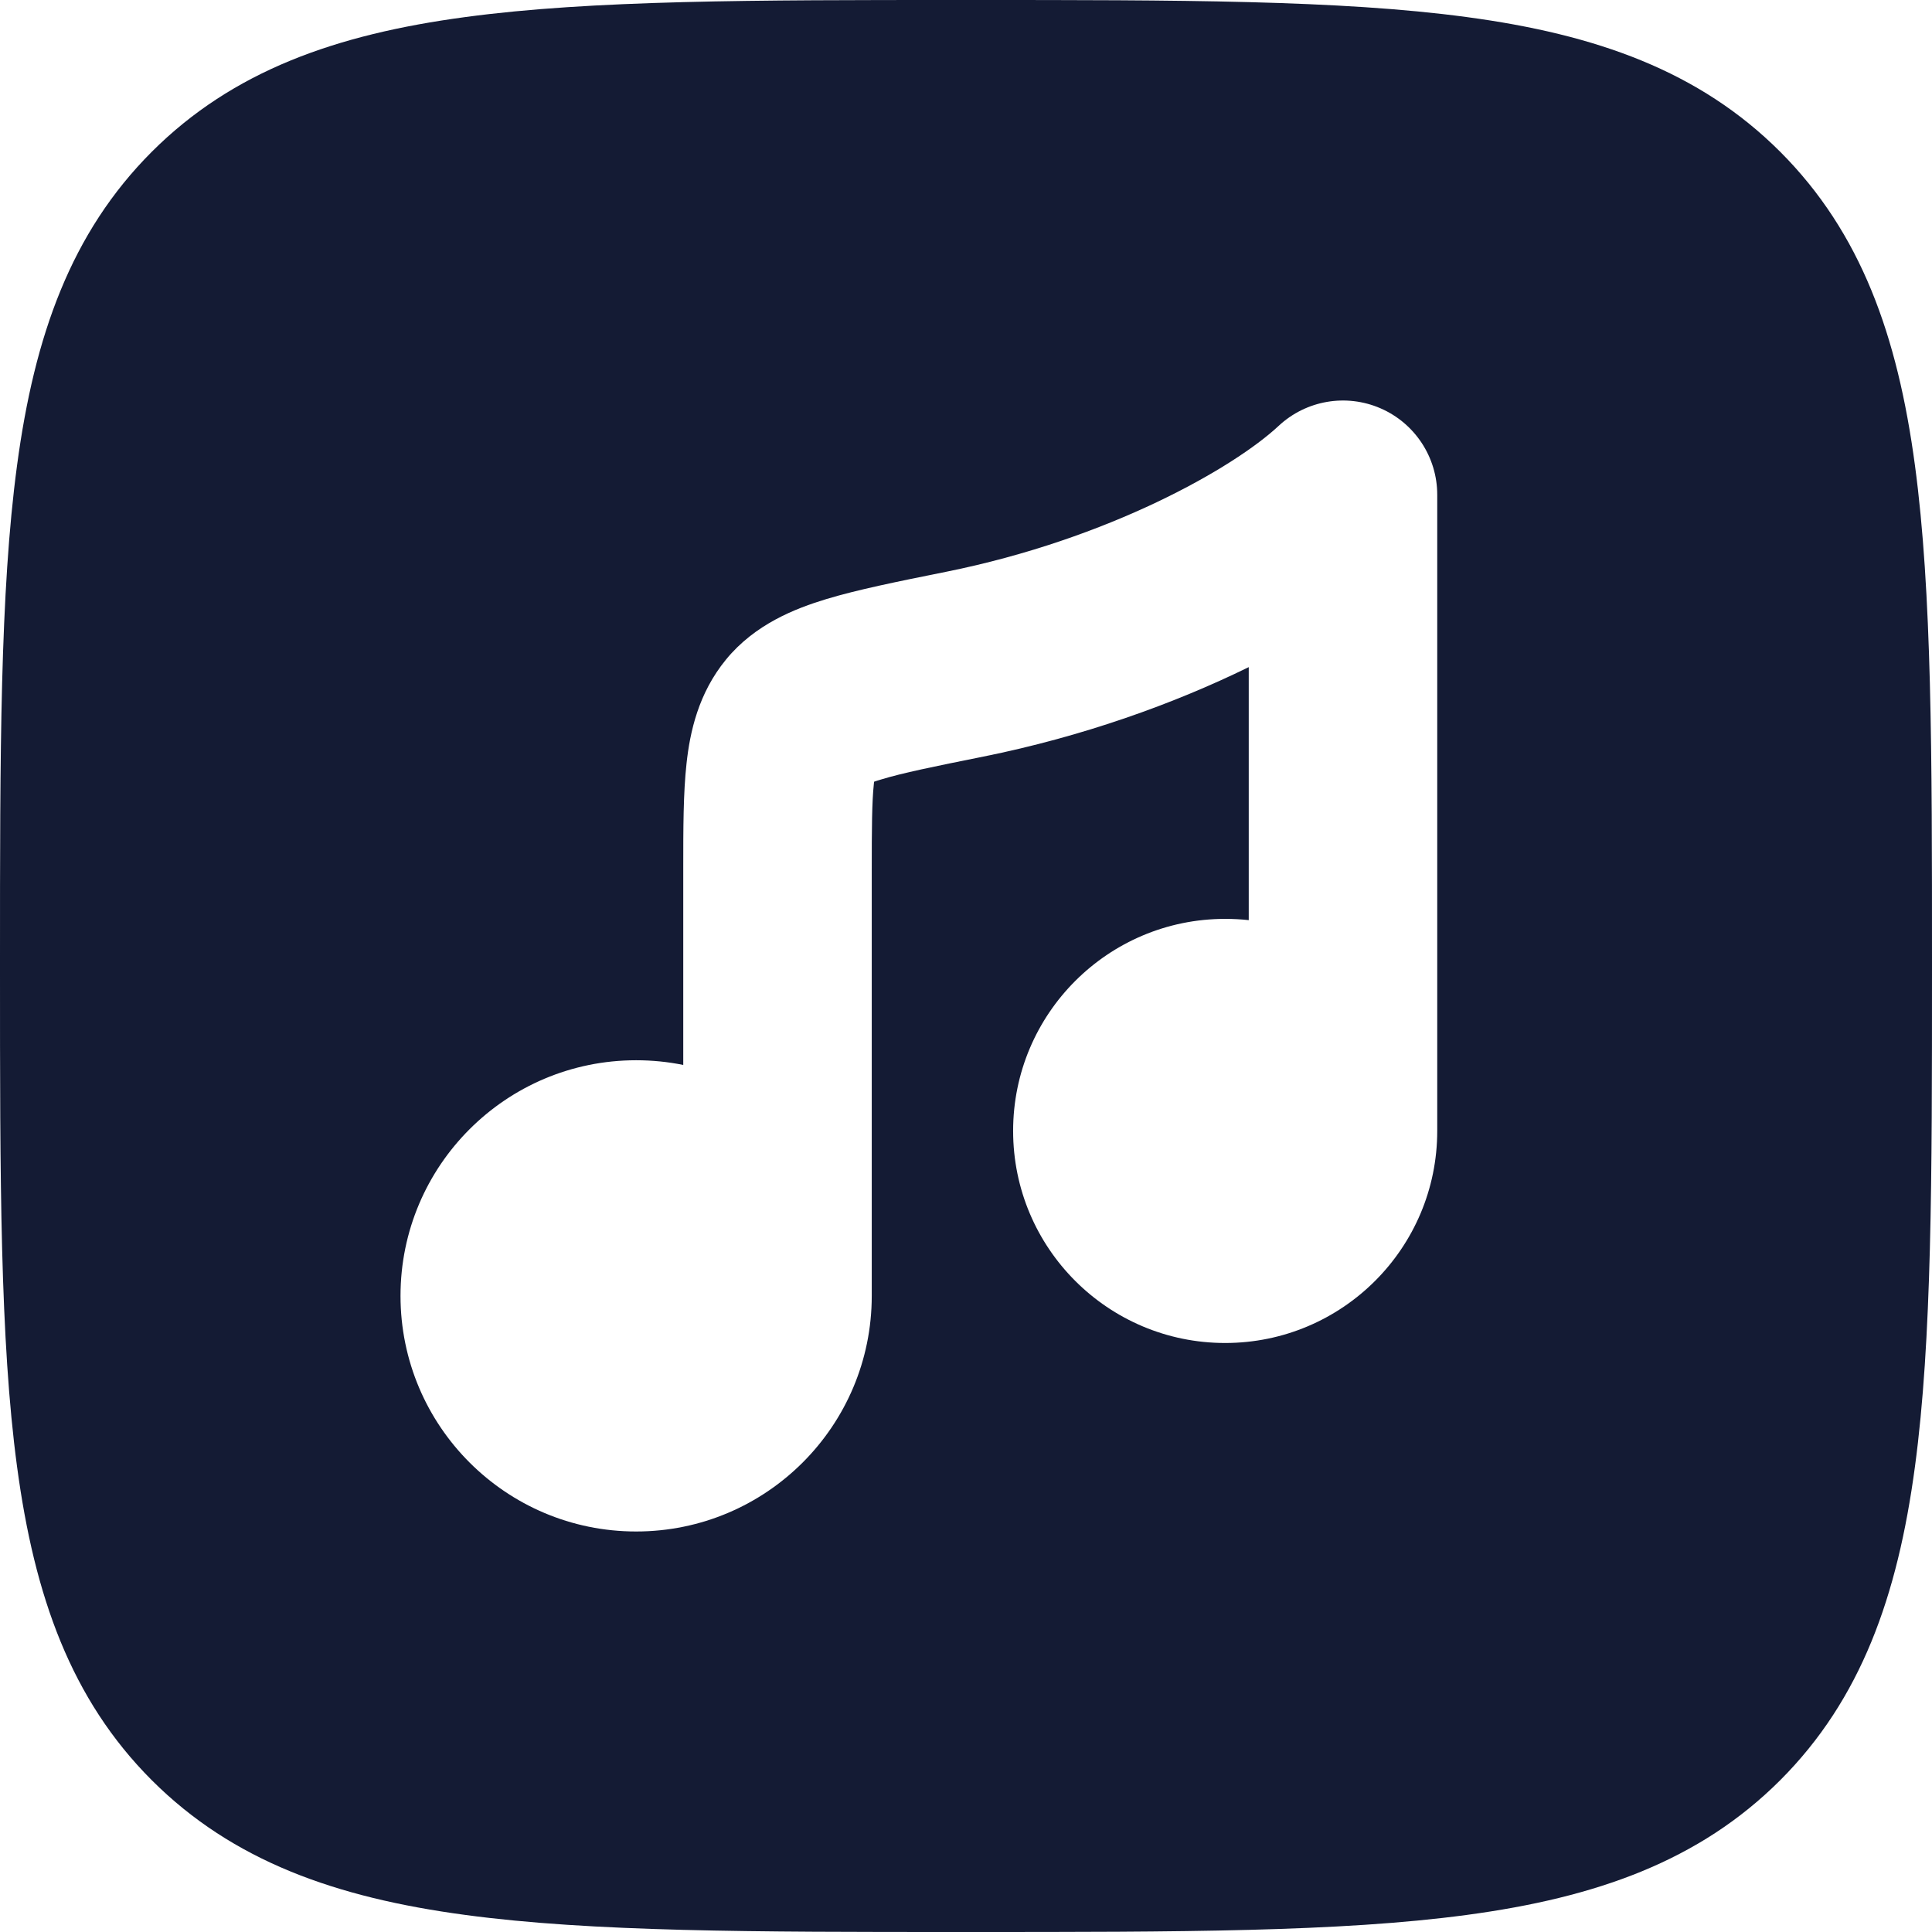 <svg width="23" height="23" viewBox="0 0 23 23" fill="none" xmlns="http://www.w3.org/2000/svg">
<path fill-rule="evenodd" clip-rule="evenodd" d="M17.46 0.203C15.953 -2.22354e-05 14.022 -1.10526e-05 11.564 1.66957e-07H11.436C8.978 -1.10526e-05 7.047 -2.22354e-05 5.54 0.203C3.996 0.41 2.77 0.845 1.807 1.807C0.845 2.77 0.41 3.996 0.203 5.54C-2.22354e-05 7.047 -1.10526e-05 8.978 1.66957e-07 11.436V11.564C-1.10526e-05 14.022 -2.22354e-05 15.953 0.203 17.46C0.41 19.004 0.845 20.23 1.807 21.193C2.77 22.155 3.996 22.59 5.54 22.797C7.047 23 8.978 23 11.436 23H11.564C14.022 23 15.953 23 17.46 22.797C19.004 22.59 20.23 22.155 21.193 21.193C22.155 20.23 22.59 19.004 22.797 17.46C23 15.953 23 14.022 23 11.564V11.436C23 8.978 23 7.047 22.797 5.54C22.59 3.996 22.155 2.77 21.193 1.807C20.23 0.845 19.004 0.41 17.46 0.203ZM17.11 5.89C17.11 5.444 16.845 5.039 16.435 4.861C16.025 4.683 15.549 4.765 15.222 5.07C14.688 5.568 13.205 6.416 11.263 6.807L11.213 6.817C10.682 6.924 10.207 7.02 9.837 7.132C9.468 7.244 8.988 7.43 8.642 7.853C8.314 8.254 8.214 8.712 8.173 9.089C8.134 9.44 8.134 9.87 8.134 10.325V10.378V12.678C7.953 12.641 7.765 12.622 7.573 12.622C6.024 12.622 4.768 13.878 4.768 15.427C4.768 16.976 6.024 18.232 7.573 18.232C9.122 18.232 10.378 16.976 10.378 15.427V10.378C10.378 9.851 10.38 9.547 10.403 9.333L10.406 9.306C10.429 9.298 10.456 9.289 10.488 9.28C10.743 9.202 11.11 9.127 11.707 9.007C12.888 8.769 13.972 8.38 14.866 7.942V10.954C14.774 10.944 14.68 10.939 14.585 10.939C13.191 10.939 12.061 12.069 12.061 13.463C12.061 14.858 13.191 15.988 14.585 15.988C15.979 15.988 17.11 14.858 17.11 13.463V5.89Z" fill="#141B34"/>
</svg>
